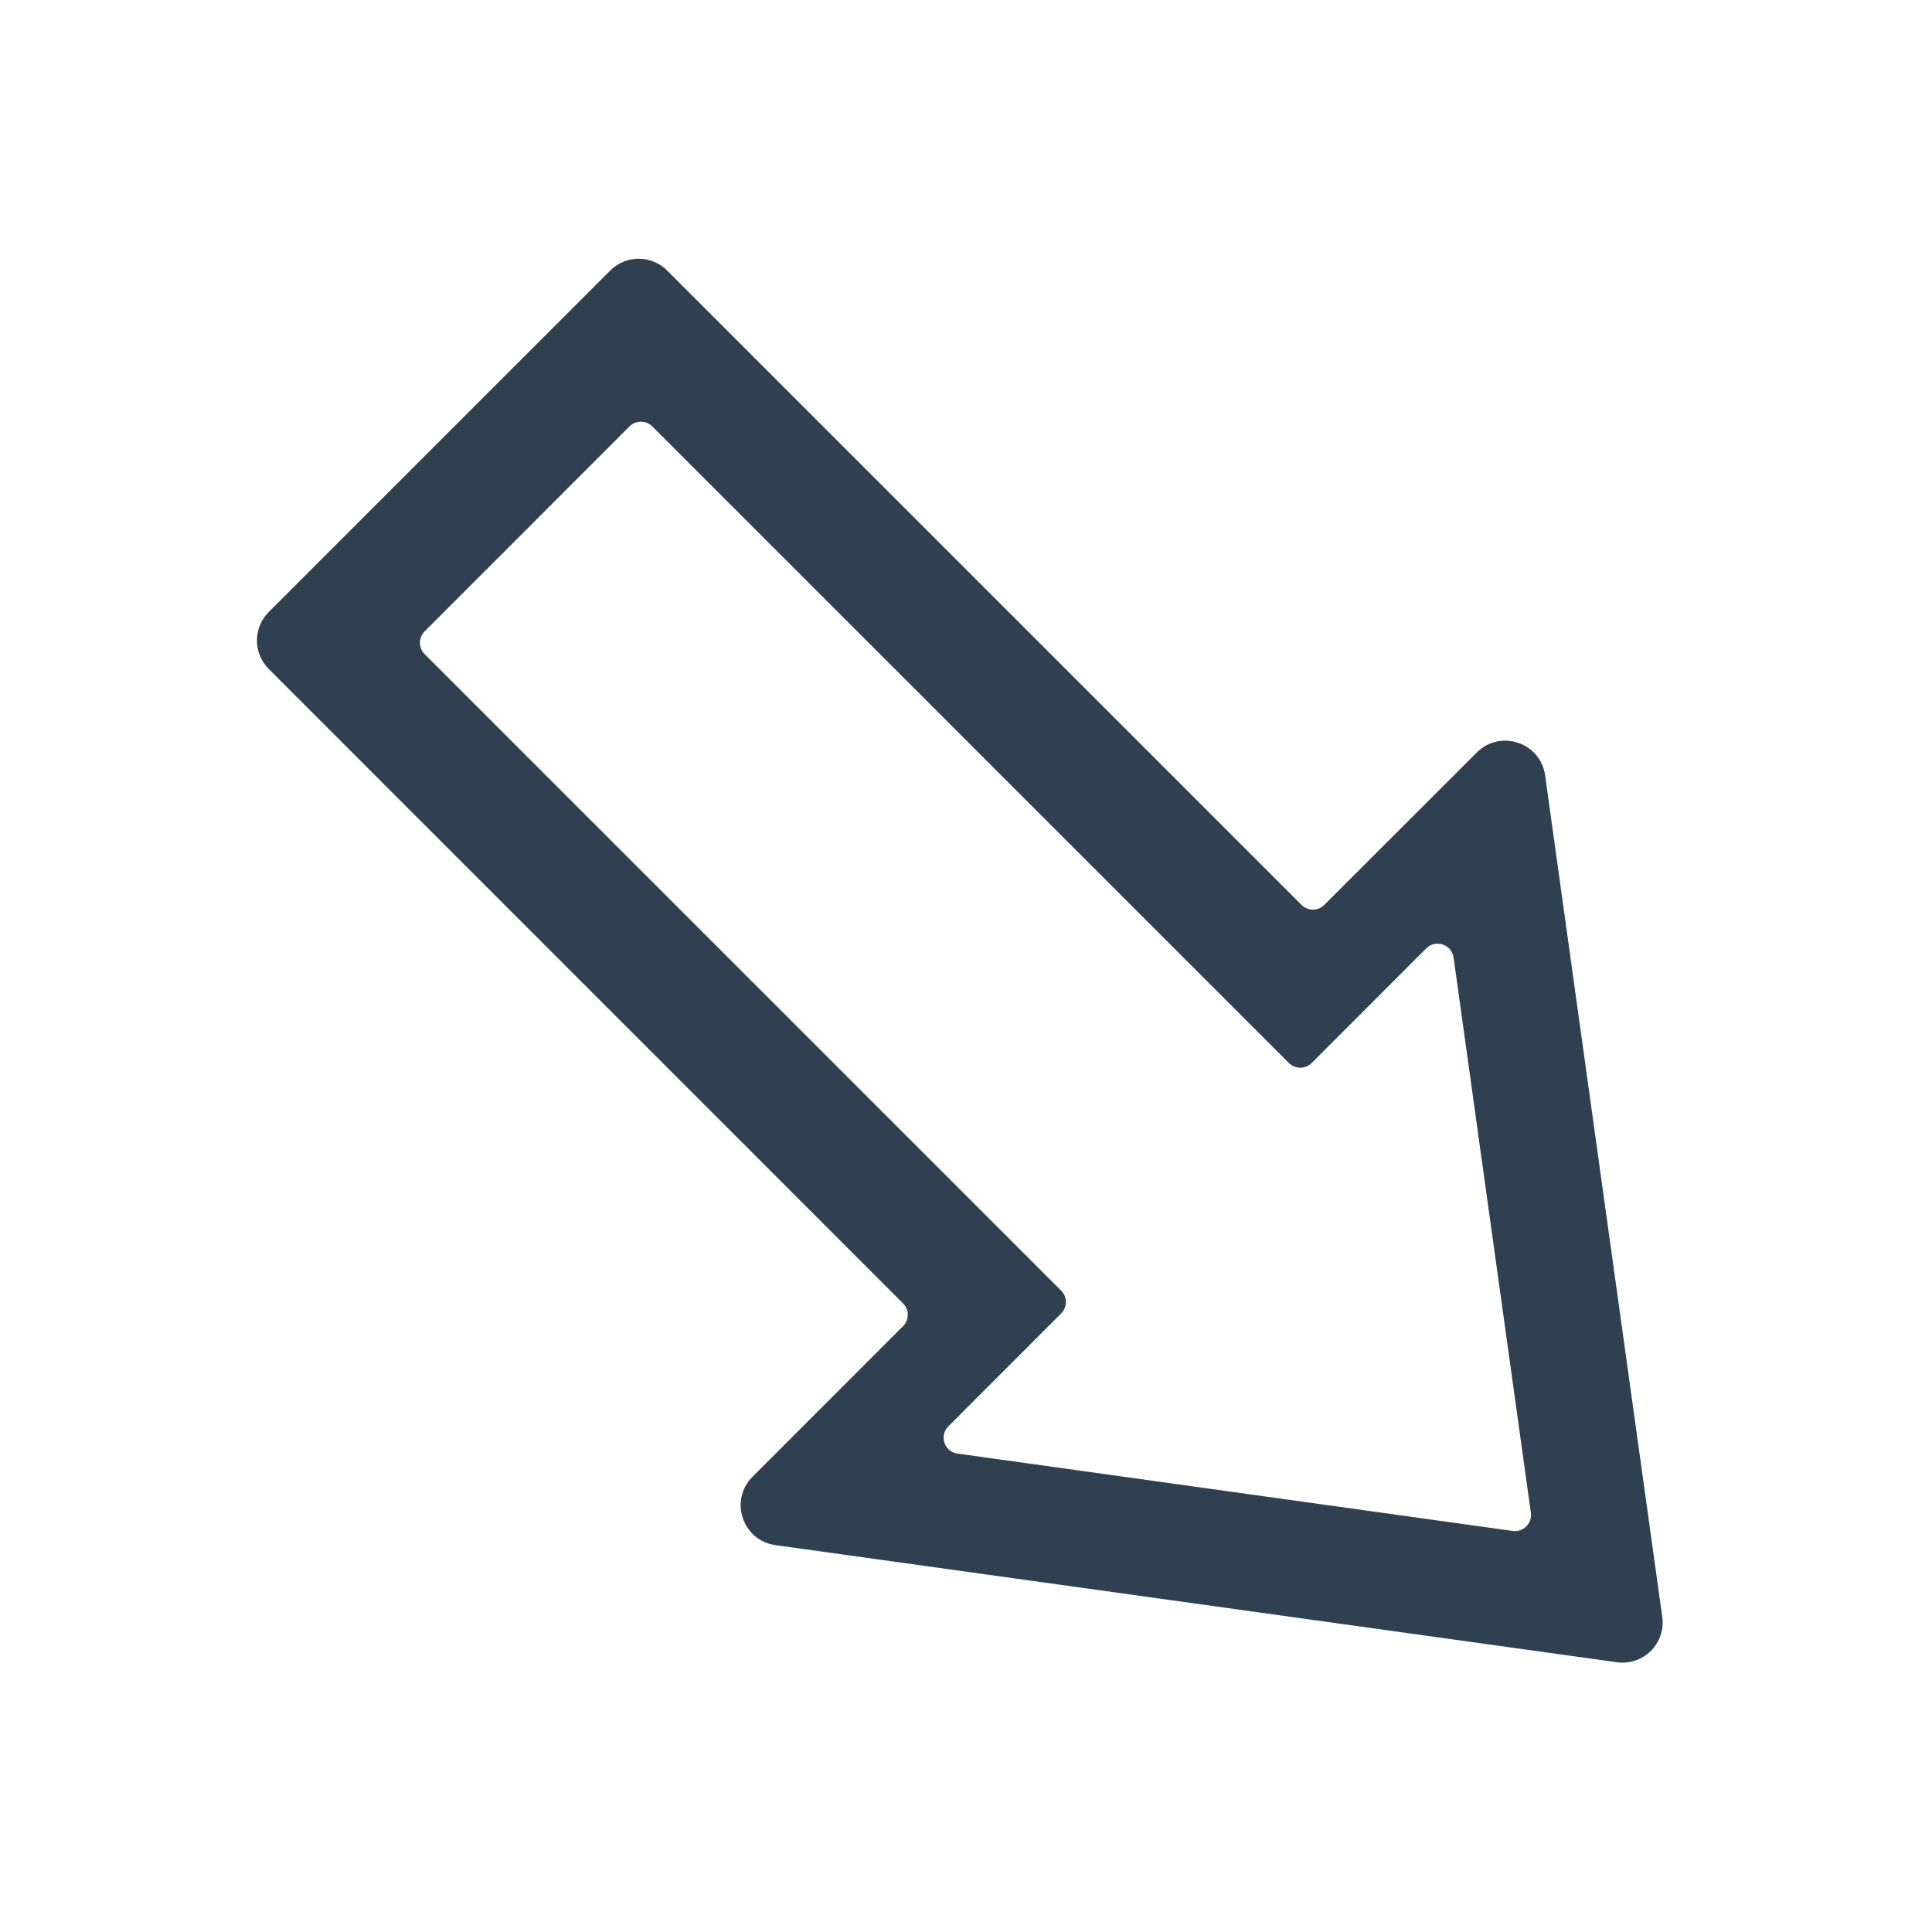 <svg width="24" height="24" viewBox="0 0 24 24" fill="none" xmlns="http://www.w3.org/2000/svg">
<path fill-rule="evenodd" clip-rule="evenodd" d="M20.649 20.085C20.695 20.414 20.414 20.695 20.085 20.649L9.632 19.194C9.223 19.137 9.056 18.636 9.348 18.345L11.218 16.474C11.296 16.396 11.296 16.269 11.218 16.191L3.338 8.31C3.143 8.115 3.143 7.799 3.338 7.603L7.58 3.361C7.776 3.165 8.092 3.165 8.288 3.361L16.168 11.241C16.246 11.319 16.373 11.319 16.451 11.241L18.345 9.348C18.636 9.056 19.137 9.223 19.194 9.632L20.649 20.085ZM18.057 11.895C18.034 11.732 17.834 11.665 17.717 11.781L16.294 13.205C16.215 13.283 16.089 13.283 16.011 13.205L8.103 5.297C8.025 5.219 7.898 5.219 7.82 5.297L5.275 7.843C5.197 7.921 5.197 8.048 5.275 8.126L13.182 16.033C13.26 16.111 13.26 16.238 13.182 16.316L11.781 17.718C11.664 17.835 11.731 18.035 11.894 18.057L18.791 19.018C18.923 19.036 19.035 18.924 19.017 18.792L18.057 11.895Z" fill="#2F4051"/>
</svg>
